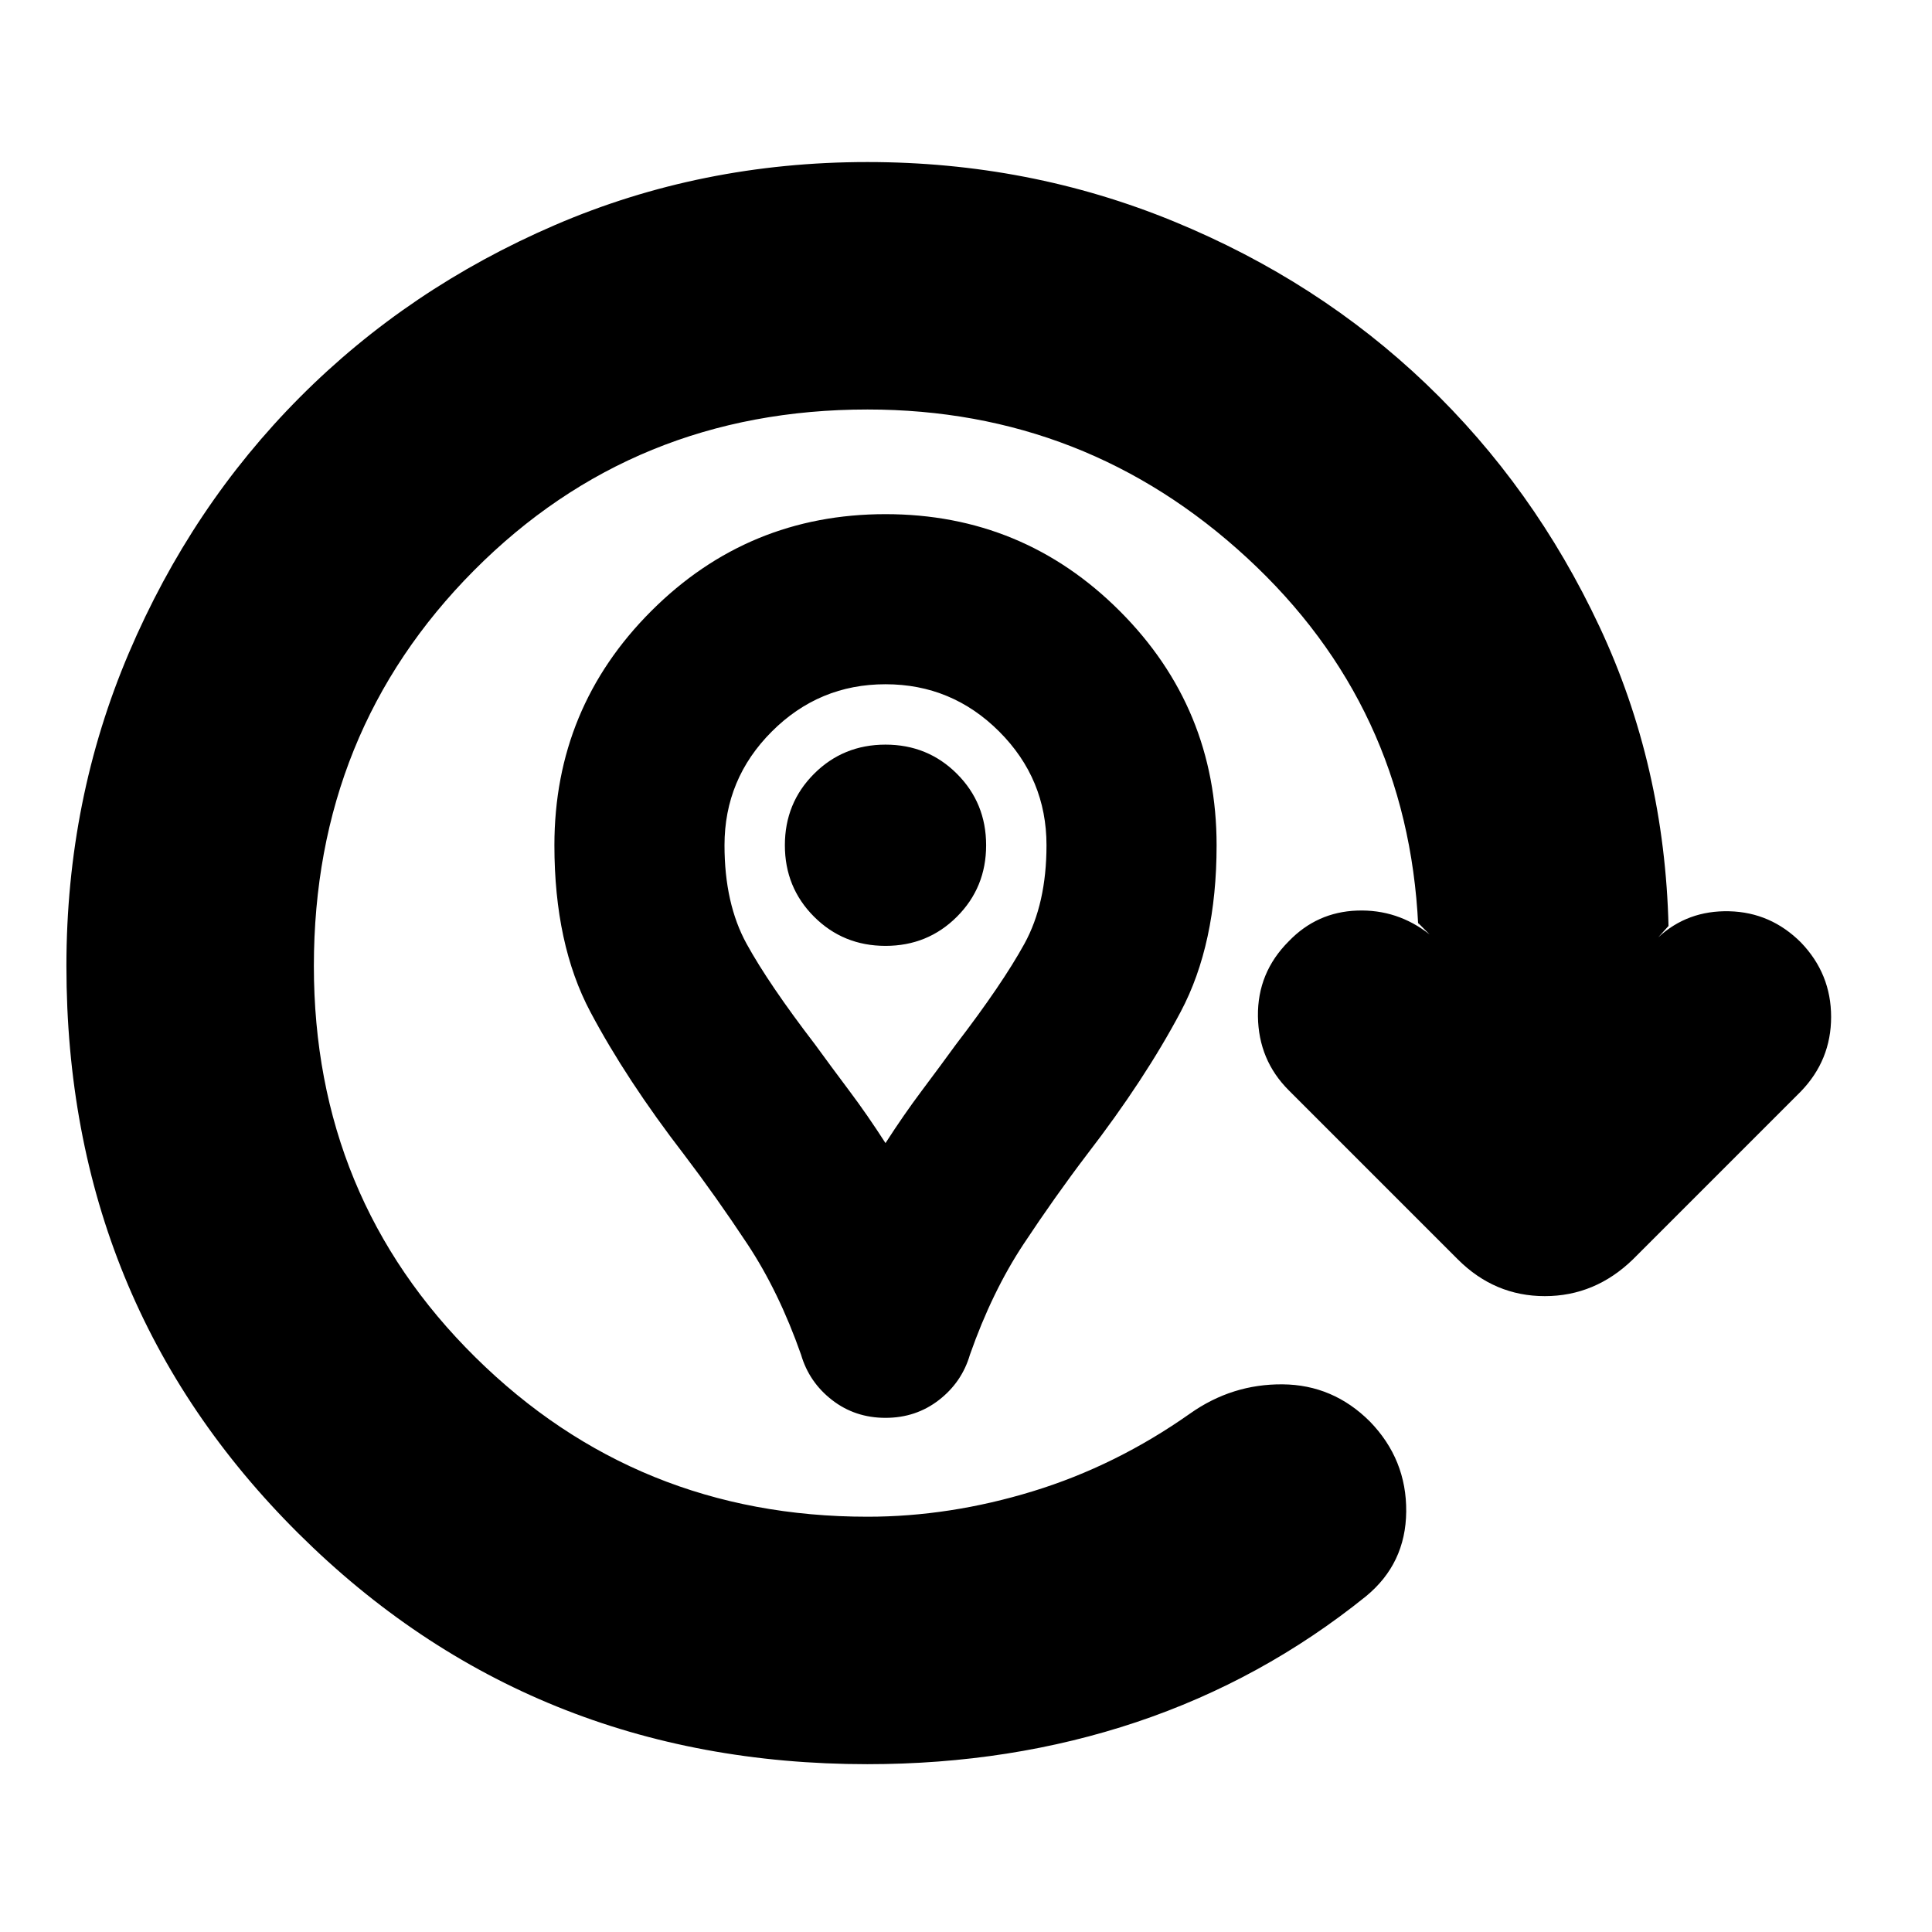 <svg xmlns="http://www.w3.org/2000/svg" height="24" viewBox="0 -960 960 960" width="24"><path d="M440-255.48q-15.13 0-26.54-8.85-11.42-8.84-15.42-22.54-11-31.3-26.65-54.96-15.65-23.65-31.52-44.52-28.7-37.26-46.54-70.89-17.85-33.63-17.85-82.76 0-68.26 48.13-116.39 48.13-48.13 116.39-48.13 68.26 0 116.39 48.13 48.13 48.13 48.13 116.39 0 49.13-17.85 82.76-17.84 33.63-46.54 70.89-15.87 20.87-31.52 44.52-15.65 23.66-26.65 54.96-4 13.7-15.42 22.54-11.41 8.85-26.54 8.85ZM440-392q9-14 18-26t17-23q23-30 34-50t11-49q0-33-23.5-56.5T440-620q-33 0-56.5 23.5T360-540q0 29 11 49t34 50q8 11 17 23t18 26Zm0-98q21 0 35.5-14.5T490-540q0-21-14.5-35.5T440-590q-21 0-35.5 14.5T390-540q0 21 14.5 35.5T440-490Zm0-50Zm-8.96 456.61q-167.39 0-282.71-114.61Q33-312.61 33-480q0-82.7 31.06-155.61 31.07-72.91 84.98-127.04 53.92-54.13 126.61-85.48 72.7-31.35 155.39-31.35 80.39 0 152.16 29.48 71.76 29.48 125.39 80.74 53.63 51.26 86.13 120.52 32.5 69.26 34.37 149.39v-.56l-5.09 5.65q14.57-13.44 35.22-12.94t35.65 15.5q15 15.57 15 37 0 21.44-15 37l-83.48 83.48q-18.82 18.26-43.78 18.26t-43.22-18.26l-84.04-84.04q-15-15-15.29-36.72-.28-21.72 15.29-37.28 14-14.57 34-15.28 20-.72 36 11.84l-5.65-5.65v1.13q-5.18-108.87-85.05-182.58-79.87-73.72-188.61-73.72-116.04 0-195.56 80.02T155.96-480q0 115.17 80.24 194.41 80.23 79.24 194.84 79.24 40.87 0 82.18-12.65 41.3-12.65 78.17-38.65 20.83-14.7 45.94-14.48 25.1.22 43.37 18.48 18.26 18.82 18.04 44.72-.22 25.89-20.04 42.15-51.57 41.56-113.98 62.48-62.42 20.91-133.68 20.91Z"/></svg>